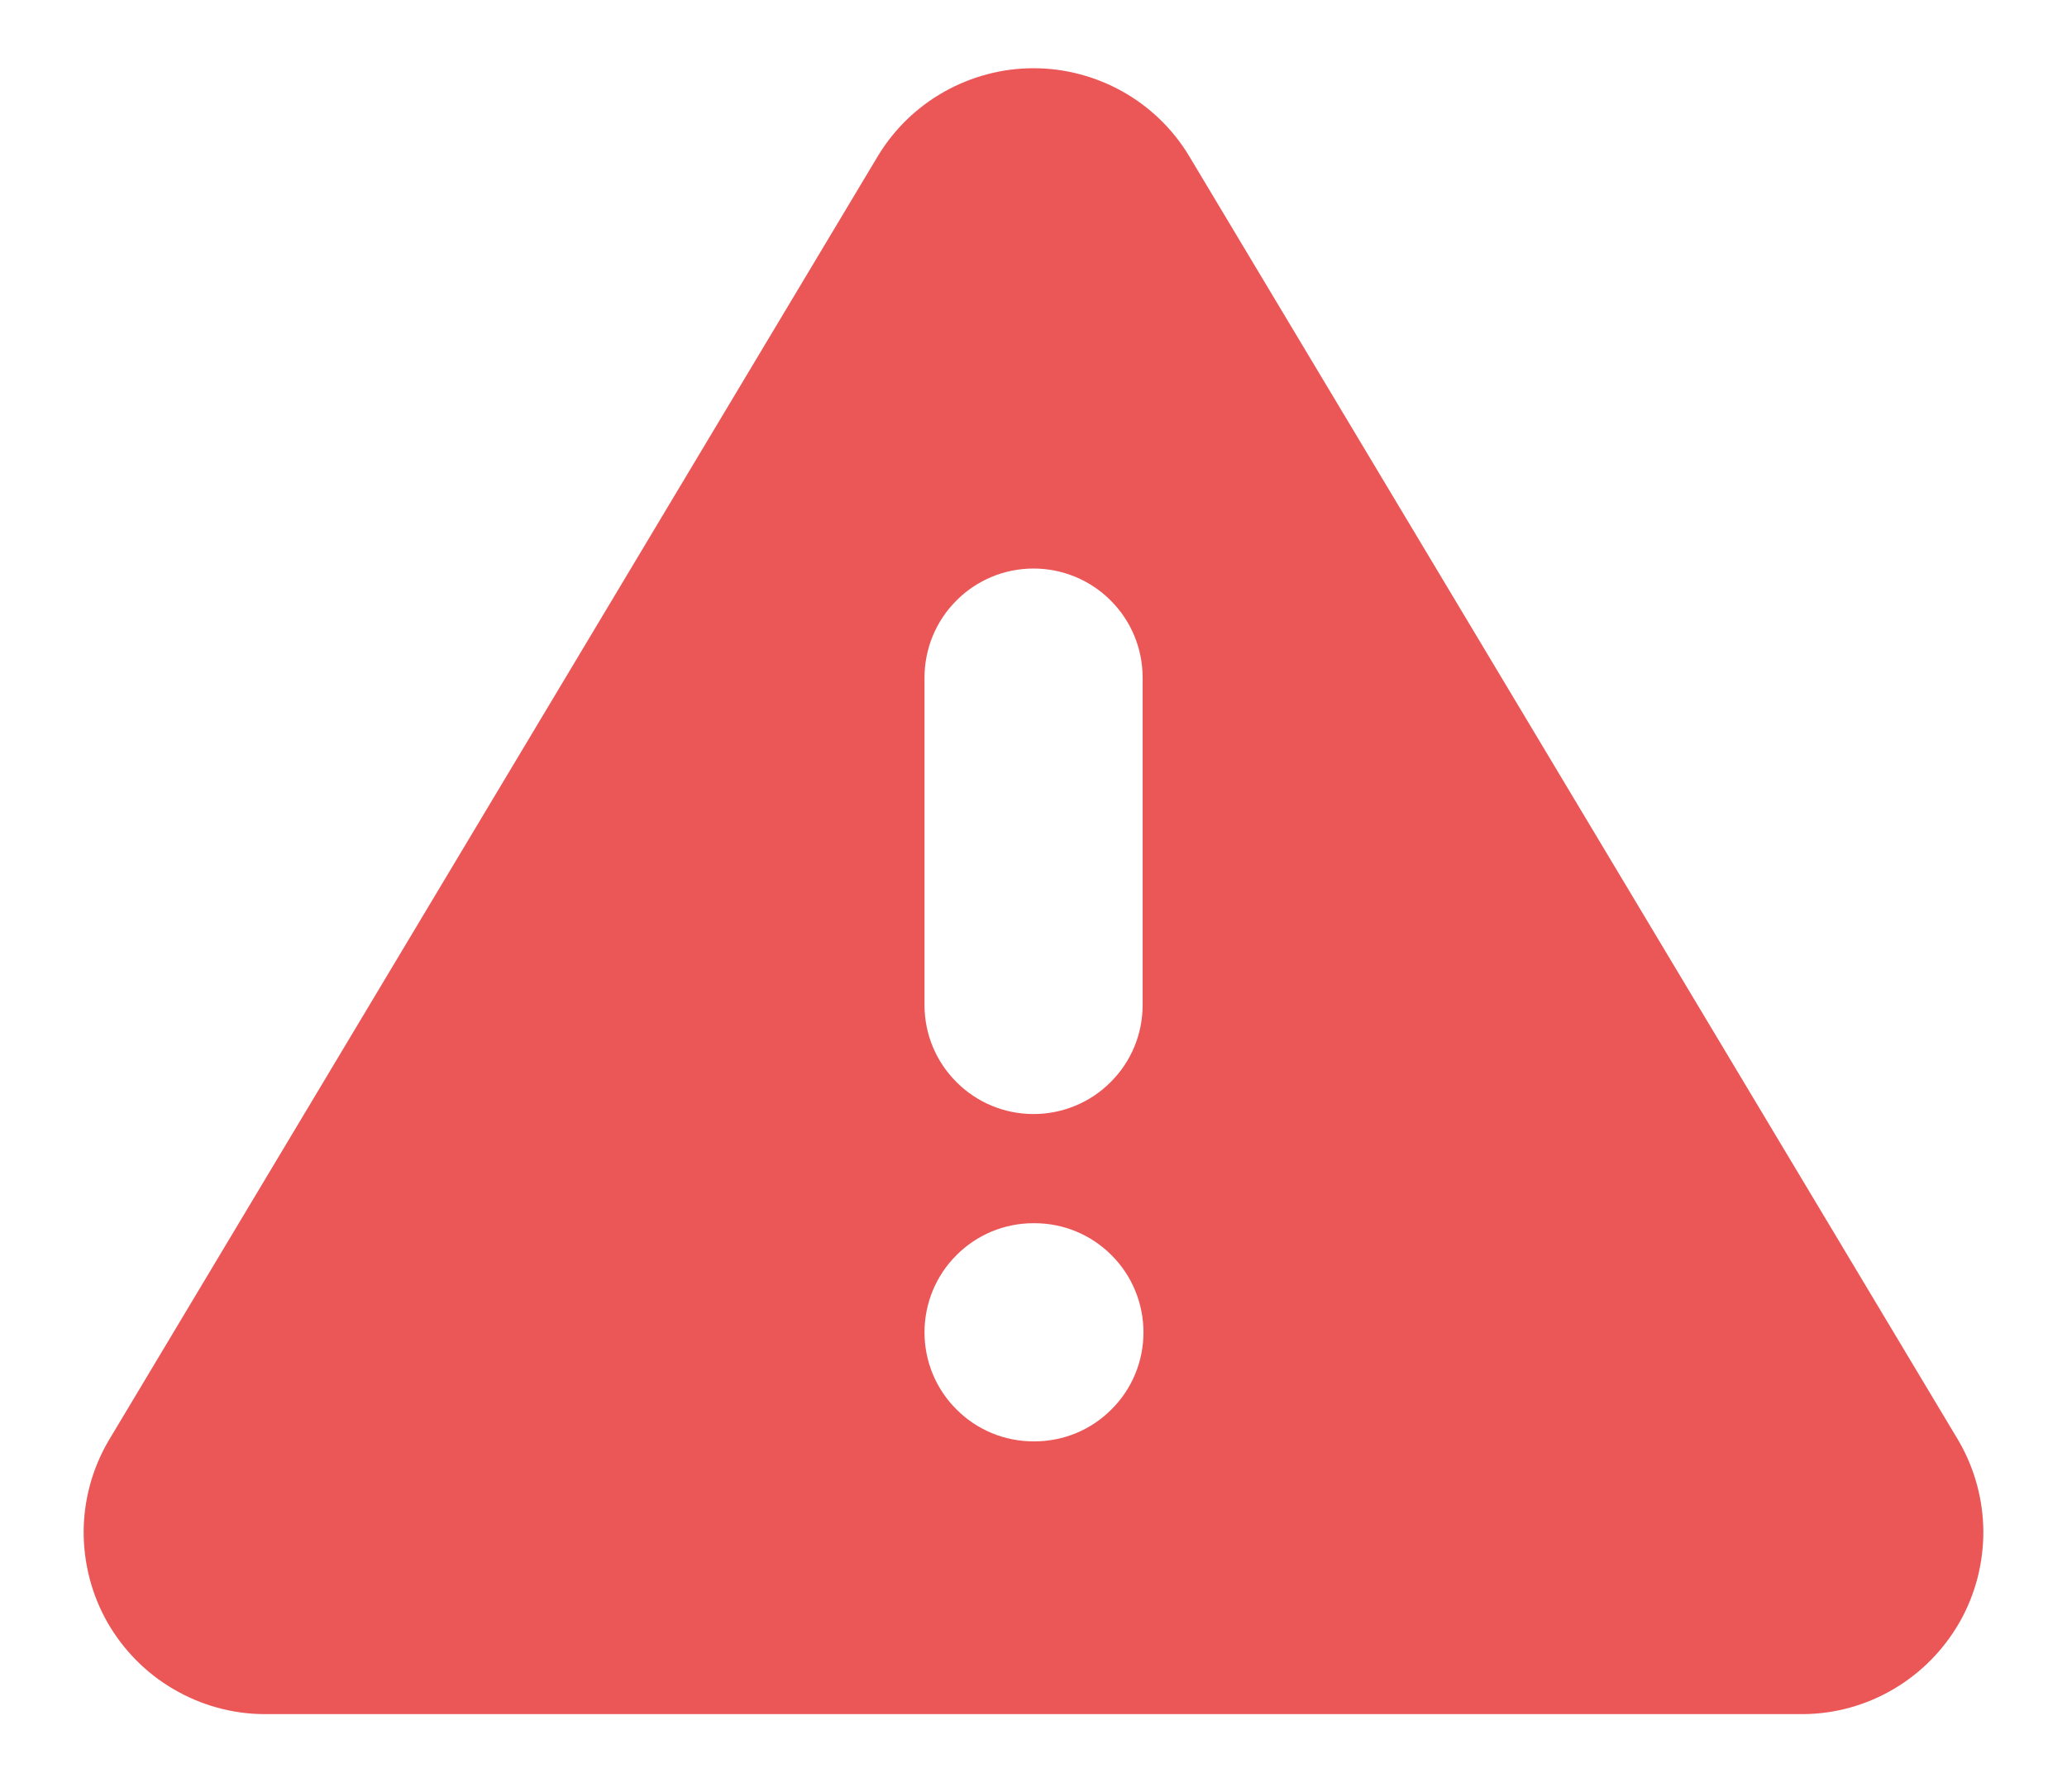 <svg width="15" height="13" viewBox="0 0 15 13" fill="none" xmlns="http://www.w3.org/2000/svg">
<path fill-rule="evenodd" clip-rule="evenodd" d="M0.785 10.458L6.372 1.13C6.49 0.936 6.655 0.776 6.853 0.665C7.051 0.554 7.274 0.495 7.5 0.495C7.727 0.495 7.95 0.554 8.148 0.665C8.345 0.776 8.511 0.936 8.628 1.13L14.216 10.458C14.331 10.658 14.392 10.884 14.393 11.114C14.393 11.345 14.334 11.571 14.22 11.771C14.105 11.971 13.941 12.138 13.742 12.255C13.544 12.372 13.318 12.435 13.088 12.437H1.913C1.682 12.435 1.457 12.372 1.258 12.255C1.059 12.139 0.895 11.972 0.78 11.772C0.666 11.572 0.607 11.345 0.607 11.114C0.608 10.884 0.669 10.658 0.785 10.458ZM7.5 4.125C7.71 4.125 7.912 4.208 8.06 4.357C8.209 4.505 8.292 4.707 8.292 4.917V7.292C8.292 7.502 8.209 7.703 8.06 7.851C7.912 8 7.71 8.083 7.5 8.083C7.29 8.083 7.089 8 6.941 7.851C6.792 7.703 6.709 7.502 6.709 7.292V4.917C6.709 4.707 6.792 4.505 6.941 4.357C7.089 4.208 7.29 4.125 7.5 4.125ZM6.709 9.667C6.709 9.457 6.792 9.255 6.941 9.107C7.089 8.958 7.29 8.875 7.5 8.875H7.507C7.717 8.875 7.918 8.958 8.066 9.107C8.215 9.255 8.298 9.457 8.298 9.667C8.298 9.877 8.215 10.078 8.066 10.226C7.918 10.375 7.717 10.458 7.507 10.458H7.5C7.29 10.458 7.089 10.375 6.941 10.226C6.792 10.078 6.709 9.877 6.709 9.667Z" fill="#EB5757"/>
</svg>

